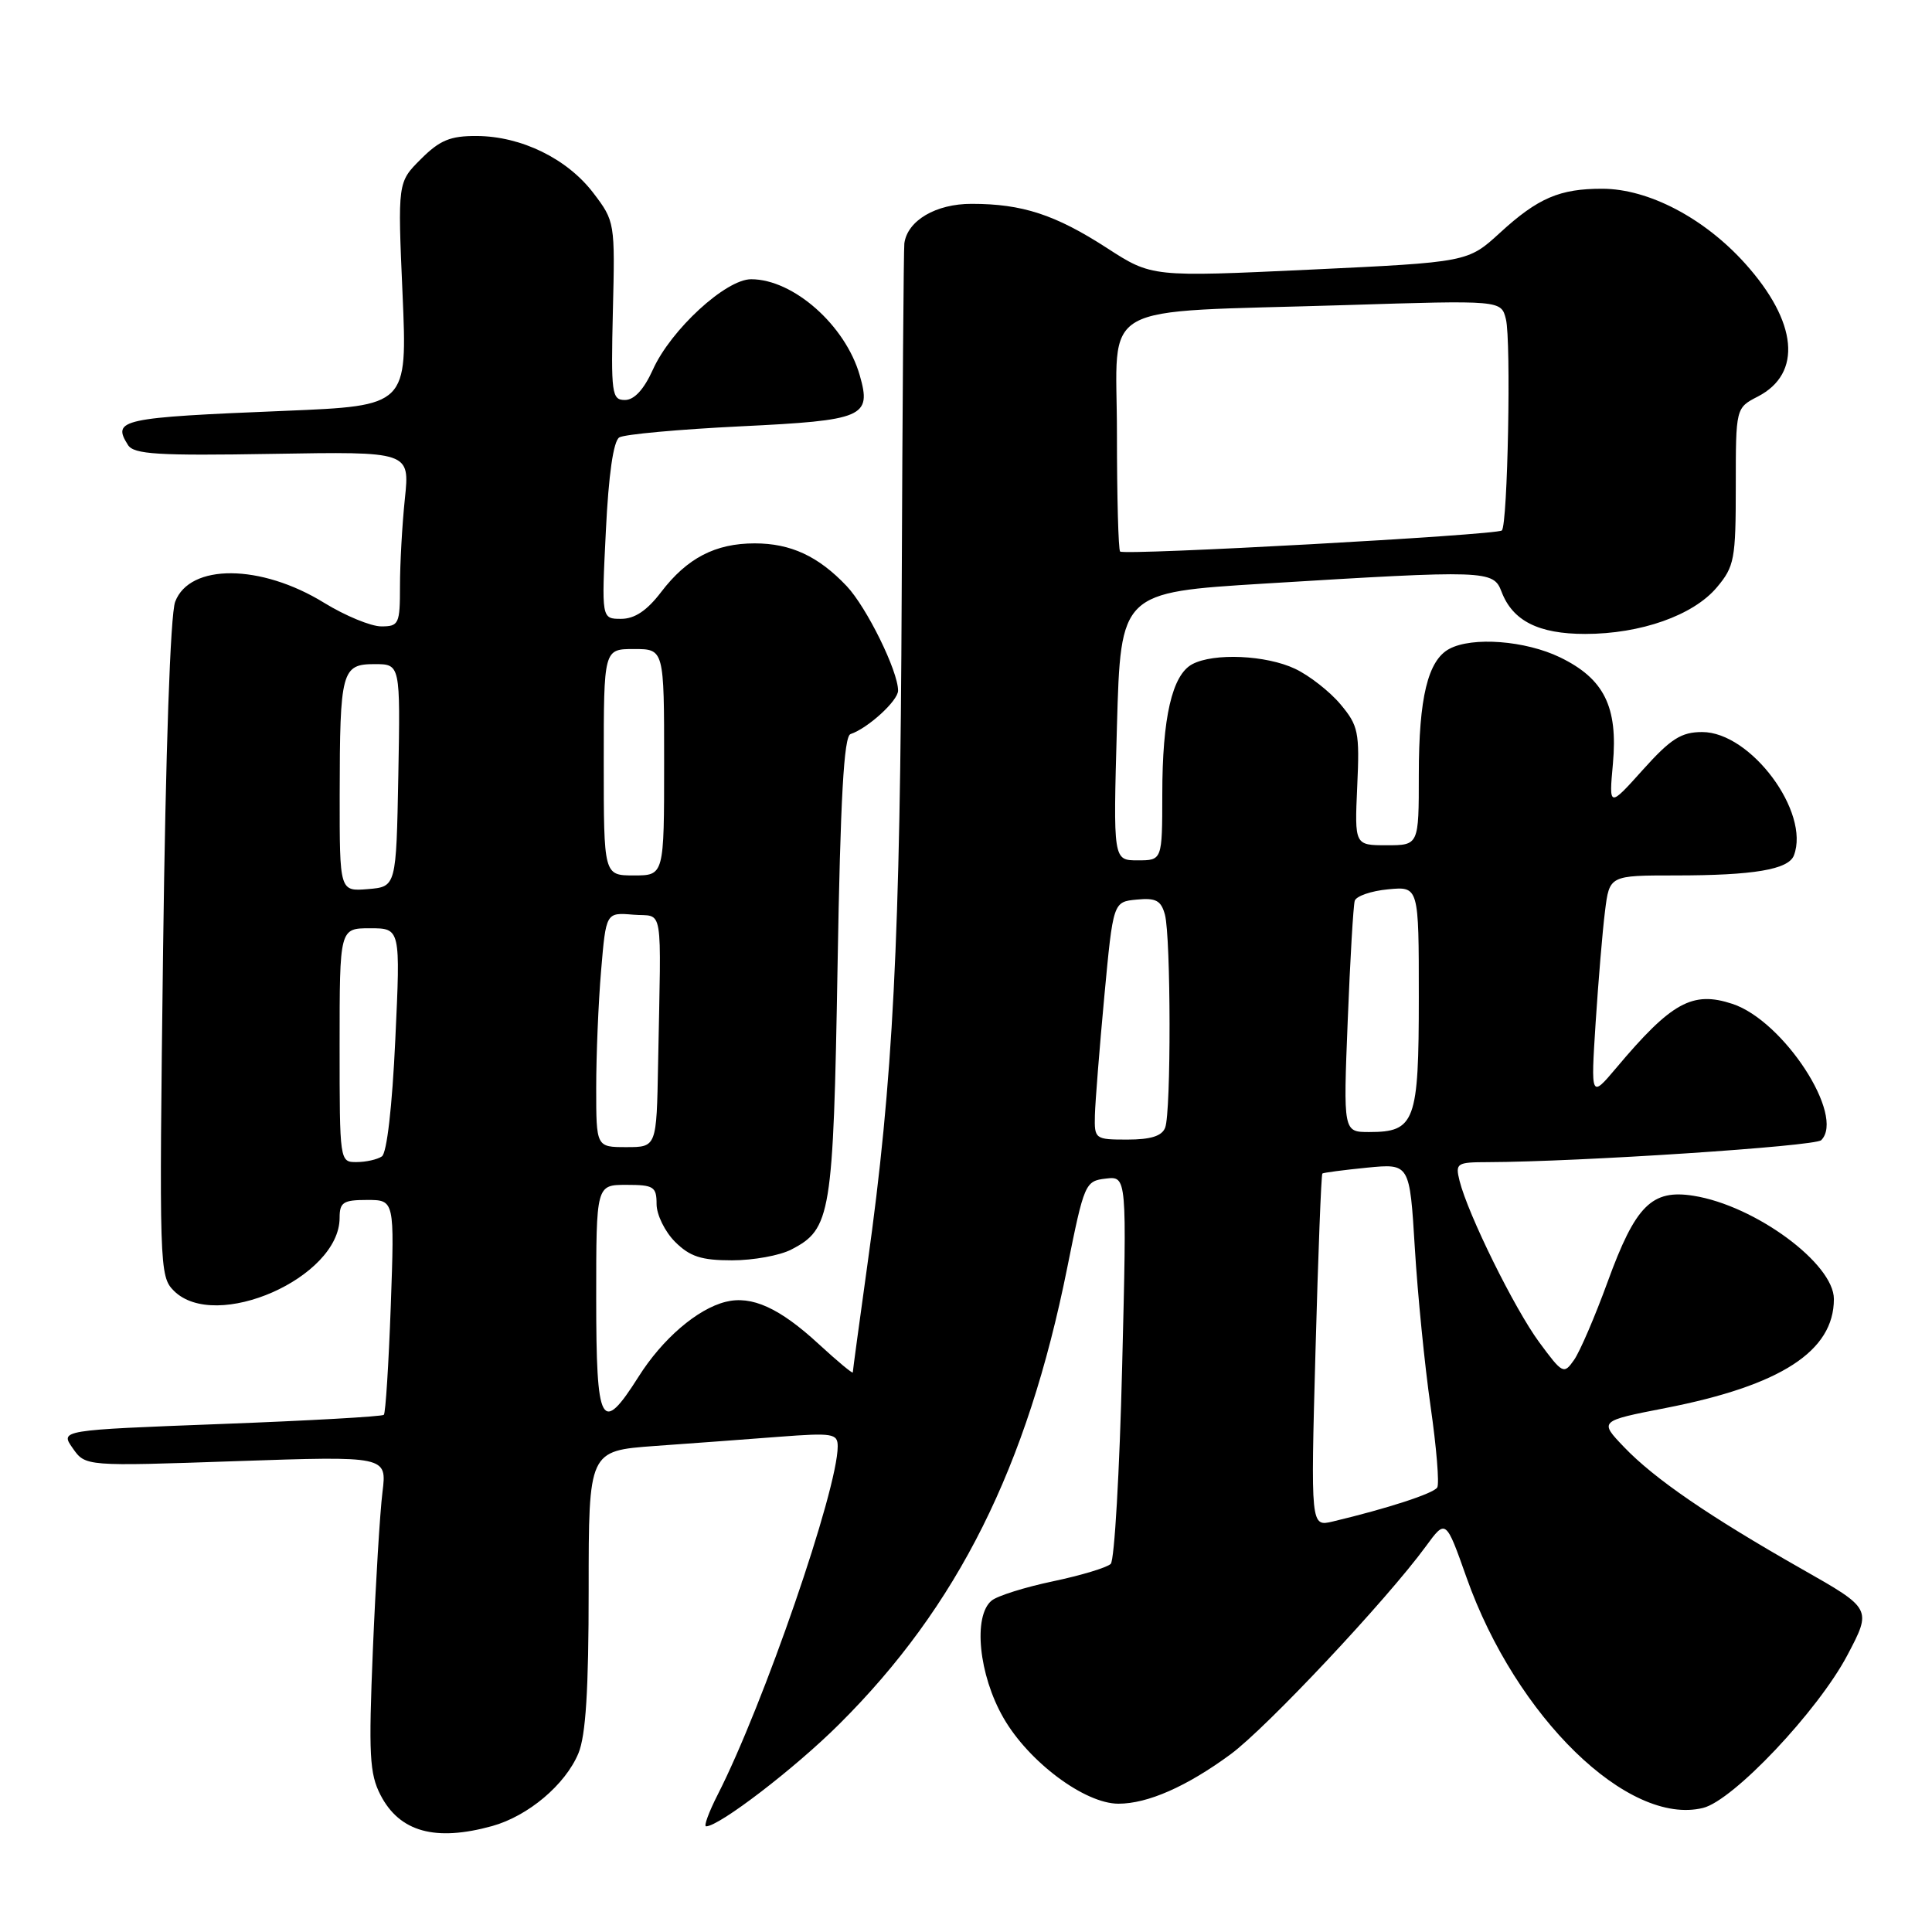 <?xml version="1.0" encoding="UTF-8" standalone="no"?>
<!DOCTYPE svg PUBLIC "-//W3C//DTD SVG 1.1//EN" "http://www.w3.org/Graphics/SVG/1.1/DTD/svg11.dtd" >
<svg xmlns="http://www.w3.org/2000/svg" xmlns:xlink="http://www.w3.org/1999/xlink" version="1.1" viewBox="0 0 256 256">
 <g >
 <path fill="currentColor"
d=" M 65.22 241.96 C 69.99 240.63 74.90 236.49 76.64 232.33 C 77.62 229.97 78.00 223.94 78.00 210.65 C 78.00 192.24 78.00 192.24 86.75 191.60 C 91.56 191.26 98.99 190.71 103.25 190.38 C 110.34 189.84 111.00 189.95 111.00 191.65 C 111.00 197.39 101.17 225.90 95.09 237.82 C 93.92 240.12 93.23 242.00 93.56 242.00 C 95.30 242.00 105.34 234.30 111.18 228.48 C 126.90 212.85 136.10 194.44 141.41 168.00 C 143.66 156.80 143.79 156.49 146.52 156.17 C 149.32 155.84 149.32 155.84 148.69 181.08 C 148.35 194.97 147.67 206.73 147.18 207.22 C 146.69 207.71 143.24 208.75 139.53 209.53 C 135.81 210.31 132.15 211.46 131.39 212.09 C 128.91 214.15 129.69 221.94 132.96 227.62 C 136.30 233.45 143.73 239.00 148.20 239.00 C 152.08 239.00 157.24 236.73 163.05 232.46 C 167.80 228.97 183.77 211.97 188.94 204.89 C 191.58 201.28 191.58 201.28 194.33 209.05 C 200.87 227.51 215.75 242.00 225.66 239.56 C 229.67 238.58 240.89 226.70 244.78 219.33 C 248.03 213.17 248.03 213.17 238.76 207.91 C 226.48 200.93 219.22 195.95 215.20 191.75 C 211.89 188.29 211.89 188.29 220.70 186.57 C 235.97 183.59 243.00 179.04 243.00 172.13 C 243.00 167.43 232.57 159.75 224.42 158.45 C 218.87 157.56 216.71 159.72 213.02 169.85 C 211.35 174.43 209.35 179.09 208.57 180.20 C 207.21 182.14 207.05 182.05 203.95 177.85 C 200.68 173.41 194.52 160.93 193.40 156.47 C 192.82 154.13 193.01 154.00 197.14 153.99 C 209.24 153.95 240.51 151.89 241.32 151.08 C 244.54 147.86 236.34 135.26 229.56 133.02 C 224.26 131.27 221.49 132.79 214.15 141.52 C 210.79 145.50 210.79 145.50 211.43 135.50 C 211.79 130.00 212.34 123.36 212.67 120.75 C 213.26 116.00 213.26 116.00 222.00 116.00 C 232.35 116.00 236.98 115.22 237.70 113.35 C 239.89 107.63 231.99 97.00 225.55 97.00 C 222.78 97.00 221.39 97.88 217.69 102.00 C 213.19 107.01 213.19 107.01 213.72 101.19 C 214.40 93.65 212.55 89.93 206.71 87.10 C 202.12 84.88 195.10 84.34 192.04 85.98 C 189.20 87.50 188.00 92.46 188.00 102.65 C 188.00 112.00 188.00 112.00 183.74 112.00 C 179.49 112.00 179.49 112.00 179.84 104.19 C 180.17 96.99 179.99 96.15 177.61 93.31 C 176.19 91.62 173.49 89.51 171.61 88.62 C 167.77 86.80 160.83 86.49 157.98 88.01 C 155.31 89.44 154.01 95.08 154.01 105.25 C 154.00 114.00 154.00 114.00 150.75 114.00 C 147.50 114.00 147.50 114.00 148.00 96.25 C 148.50 78.50 148.50 78.50 167.50 77.33 C 197.03 75.52 197.88 75.55 198.96 78.40 C 200.43 82.27 203.86 84.00 210.04 84.00 C 217.41 84.00 224.37 81.54 227.49 77.83 C 229.82 75.06 230.00 74.10 230.00 64.45 C 230.00 54.05 230.00 54.05 232.93 52.54 C 238.84 49.48 238.19 42.65 231.24 34.92 C 225.82 28.89 218.43 25.02 212.32 25.01 C 206.67 25.00 203.79 26.23 198.76 30.84 C 194.50 34.74 194.50 34.74 173.56 35.73 C 152.62 36.71 152.62 36.71 146.67 32.86 C 139.83 28.44 135.46 27.01 128.75 27.01 C 124.01 27.00 120.24 29.22 119.83 32.25 C 119.74 32.94 119.58 53.75 119.48 78.50 C 119.29 124.75 118.35 143.18 114.95 167.47 C 113.88 175.16 113.00 181.63 113.00 181.85 C 113.00 182.07 110.97 180.38 108.49 178.10 C 103.30 173.31 99.60 171.63 96.15 172.50 C 92.39 173.44 87.76 177.42 84.60 182.44 C 79.67 190.22 79.00 188.97 79.00 172.00 C 79.00 157.00 79.00 157.00 83.00 157.00 C 86.62 157.00 87.00 157.24 87.00 159.55 C 87.00 160.95 88.10 163.20 89.45 164.55 C 91.42 166.51 92.93 167.00 97.00 167.00 C 99.81 167.00 103.34 166.36 104.85 165.57 C 110.11 162.86 110.41 161.04 110.98 128.08 C 111.36 105.71 111.82 97.56 112.70 97.27 C 115.00 96.50 119.00 92.85 119.00 91.51 C 119.00 88.92 114.84 80.47 112.19 77.66 C 108.44 73.70 104.78 72.00 100.00 72.00 C 94.78 72.00 91.04 73.95 87.61 78.44 C 85.73 80.91 84.10 82.00 82.30 82.00 C 79.70 82.00 79.70 82.00 80.28 70.36 C 80.64 62.88 81.28 58.44 82.06 57.96 C 82.73 57.55 89.97 56.89 98.15 56.49 C 114.48 55.70 115.51 55.26 113.92 49.73 C 112.02 43.10 105.12 37.00 99.53 37.00 C 96.17 37.00 88.89 43.69 86.51 48.98 C 85.32 51.61 84.04 53.00 82.81 53.00 C 81.06 53.00 80.95 52.19 81.21 41.18 C 81.50 29.49 81.47 29.31 78.62 25.57 C 75.15 21.02 69.07 18.05 63.17 18.02 C 59.66 18.00 58.27 18.58 55.77 21.08 C 52.69 24.15 52.69 24.15 53.34 38.96 C 53.98 53.77 53.98 53.77 37.74 54.44 C 15.95 55.33 14.82 55.58 16.96 58.97 C 17.74 60.20 20.92 60.40 36.10 60.14 C 54.30 59.83 54.30 59.83 53.65 66.06 C 53.29 69.49 53.00 74.70 53.00 77.65 C 53.00 82.68 52.85 83.00 50.52 83.00 C 49.15 83.00 45.74 81.59 42.94 79.87 C 34.56 74.71 25.13 74.65 23.21 79.74 C 22.57 81.42 21.95 99.50 21.61 125.78 C 21.08 167.87 21.12 169.12 23.03 171.03 C 28.55 176.55 45.00 169.31 45.00 161.37 C 45.00 159.31 45.48 159.00 48.64 159.00 C 52.28 159.00 52.28 159.00 51.78 173.03 C 51.50 180.75 51.09 187.25 50.86 187.47 C 50.64 187.70 40.89 188.25 29.20 188.69 C 7.95 189.50 7.95 189.50 9.64 191.90 C 11.32 194.30 11.32 194.30 31.30 193.61 C 51.27 192.93 51.27 192.93 50.68 197.71 C 50.35 200.35 49.78 209.72 49.41 218.55 C 48.83 232.50 48.96 235.02 50.42 237.85 C 52.95 242.74 57.67 244.05 65.22 241.96 Z  M 174.31 179.01 C 174.66 166.21 175.07 155.63 175.22 155.50 C 175.37 155.38 178.04 155.03 181.15 154.72 C 186.79 154.17 186.79 154.17 187.47 165.33 C 187.84 171.47 188.78 180.94 189.56 186.36 C 190.34 191.78 190.74 196.62 190.44 197.10 C 189.94 197.90 183.85 199.88 176.59 201.61 C 173.67 202.30 173.67 202.30 174.31 179.01 Z  M 45.00 138.50 C 45.00 123.00 45.00 123.00 49.03 123.00 C 53.07 123.00 53.07 123.00 52.38 137.75 C 51.97 146.63 51.26 152.79 50.60 153.23 C 50.00 153.64 48.49 153.98 47.25 153.98 C 45.01 154.00 45.00 153.91 45.00 138.50 Z  M 79.00 144.15 C 79.00 139.83 79.29 132.84 79.65 128.60 C 80.30 120.90 80.30 120.90 83.90 121.20 C 87.99 121.54 87.61 119.23 87.20 141.00 C 87.00 152.00 87.00 152.00 83.00 152.00 C 79.00 152.00 79.00 152.00 79.00 144.15 Z  M 145.08 147.75 C 145.13 145.96 145.69 138.88 146.33 132.00 C 147.50 119.50 147.50 119.50 150.62 119.20 C 153.16 118.95 153.85 119.32 154.36 121.20 C 155.15 124.18 155.19 147.35 154.39 149.42 C 153.97 150.53 152.48 151.00 149.39 151.00 C 145.09 151.00 145.00 150.94 145.08 147.75 Z  M 178.58 135.25 C 178.90 127.14 179.32 119.99 179.51 119.36 C 179.70 118.74 181.68 118.05 183.93 117.84 C 188.00 117.45 188.00 117.45 188.00 132.15 C 188.00 148.65 187.50 150.00 181.43 150.00 C 177.99 150.00 177.99 150.00 178.58 135.25 Z  M 45.01 105.31 C 45.03 88.91 45.27 88.00 49.64 88.00 C 53.05 88.00 53.05 88.00 52.78 102.75 C 52.50 117.50 52.50 117.50 48.75 117.81 C 45.00 118.12 45.00 118.12 45.01 105.31 Z  M 80.00 101.00 C 80.00 86.00 80.00 86.00 84.00 86.00 C 88.00 86.00 88.00 86.00 88.00 101.00 C 88.00 116.00 88.00 116.00 84.00 116.00 C 80.00 116.00 80.00 116.00 80.00 101.00 Z  M 148.42 73.08 C 148.19 72.85 148.00 65.81 148.00 57.43 C 148.00 39.63 144.73 41.47 178.20 40.43 C 198.91 39.78 198.91 39.78 199.54 42.29 C 200.25 45.12 199.78 69.59 199.00 70.29 C 198.34 70.90 148.95 73.62 148.42 73.08 Z "/>
</g>
</svg>